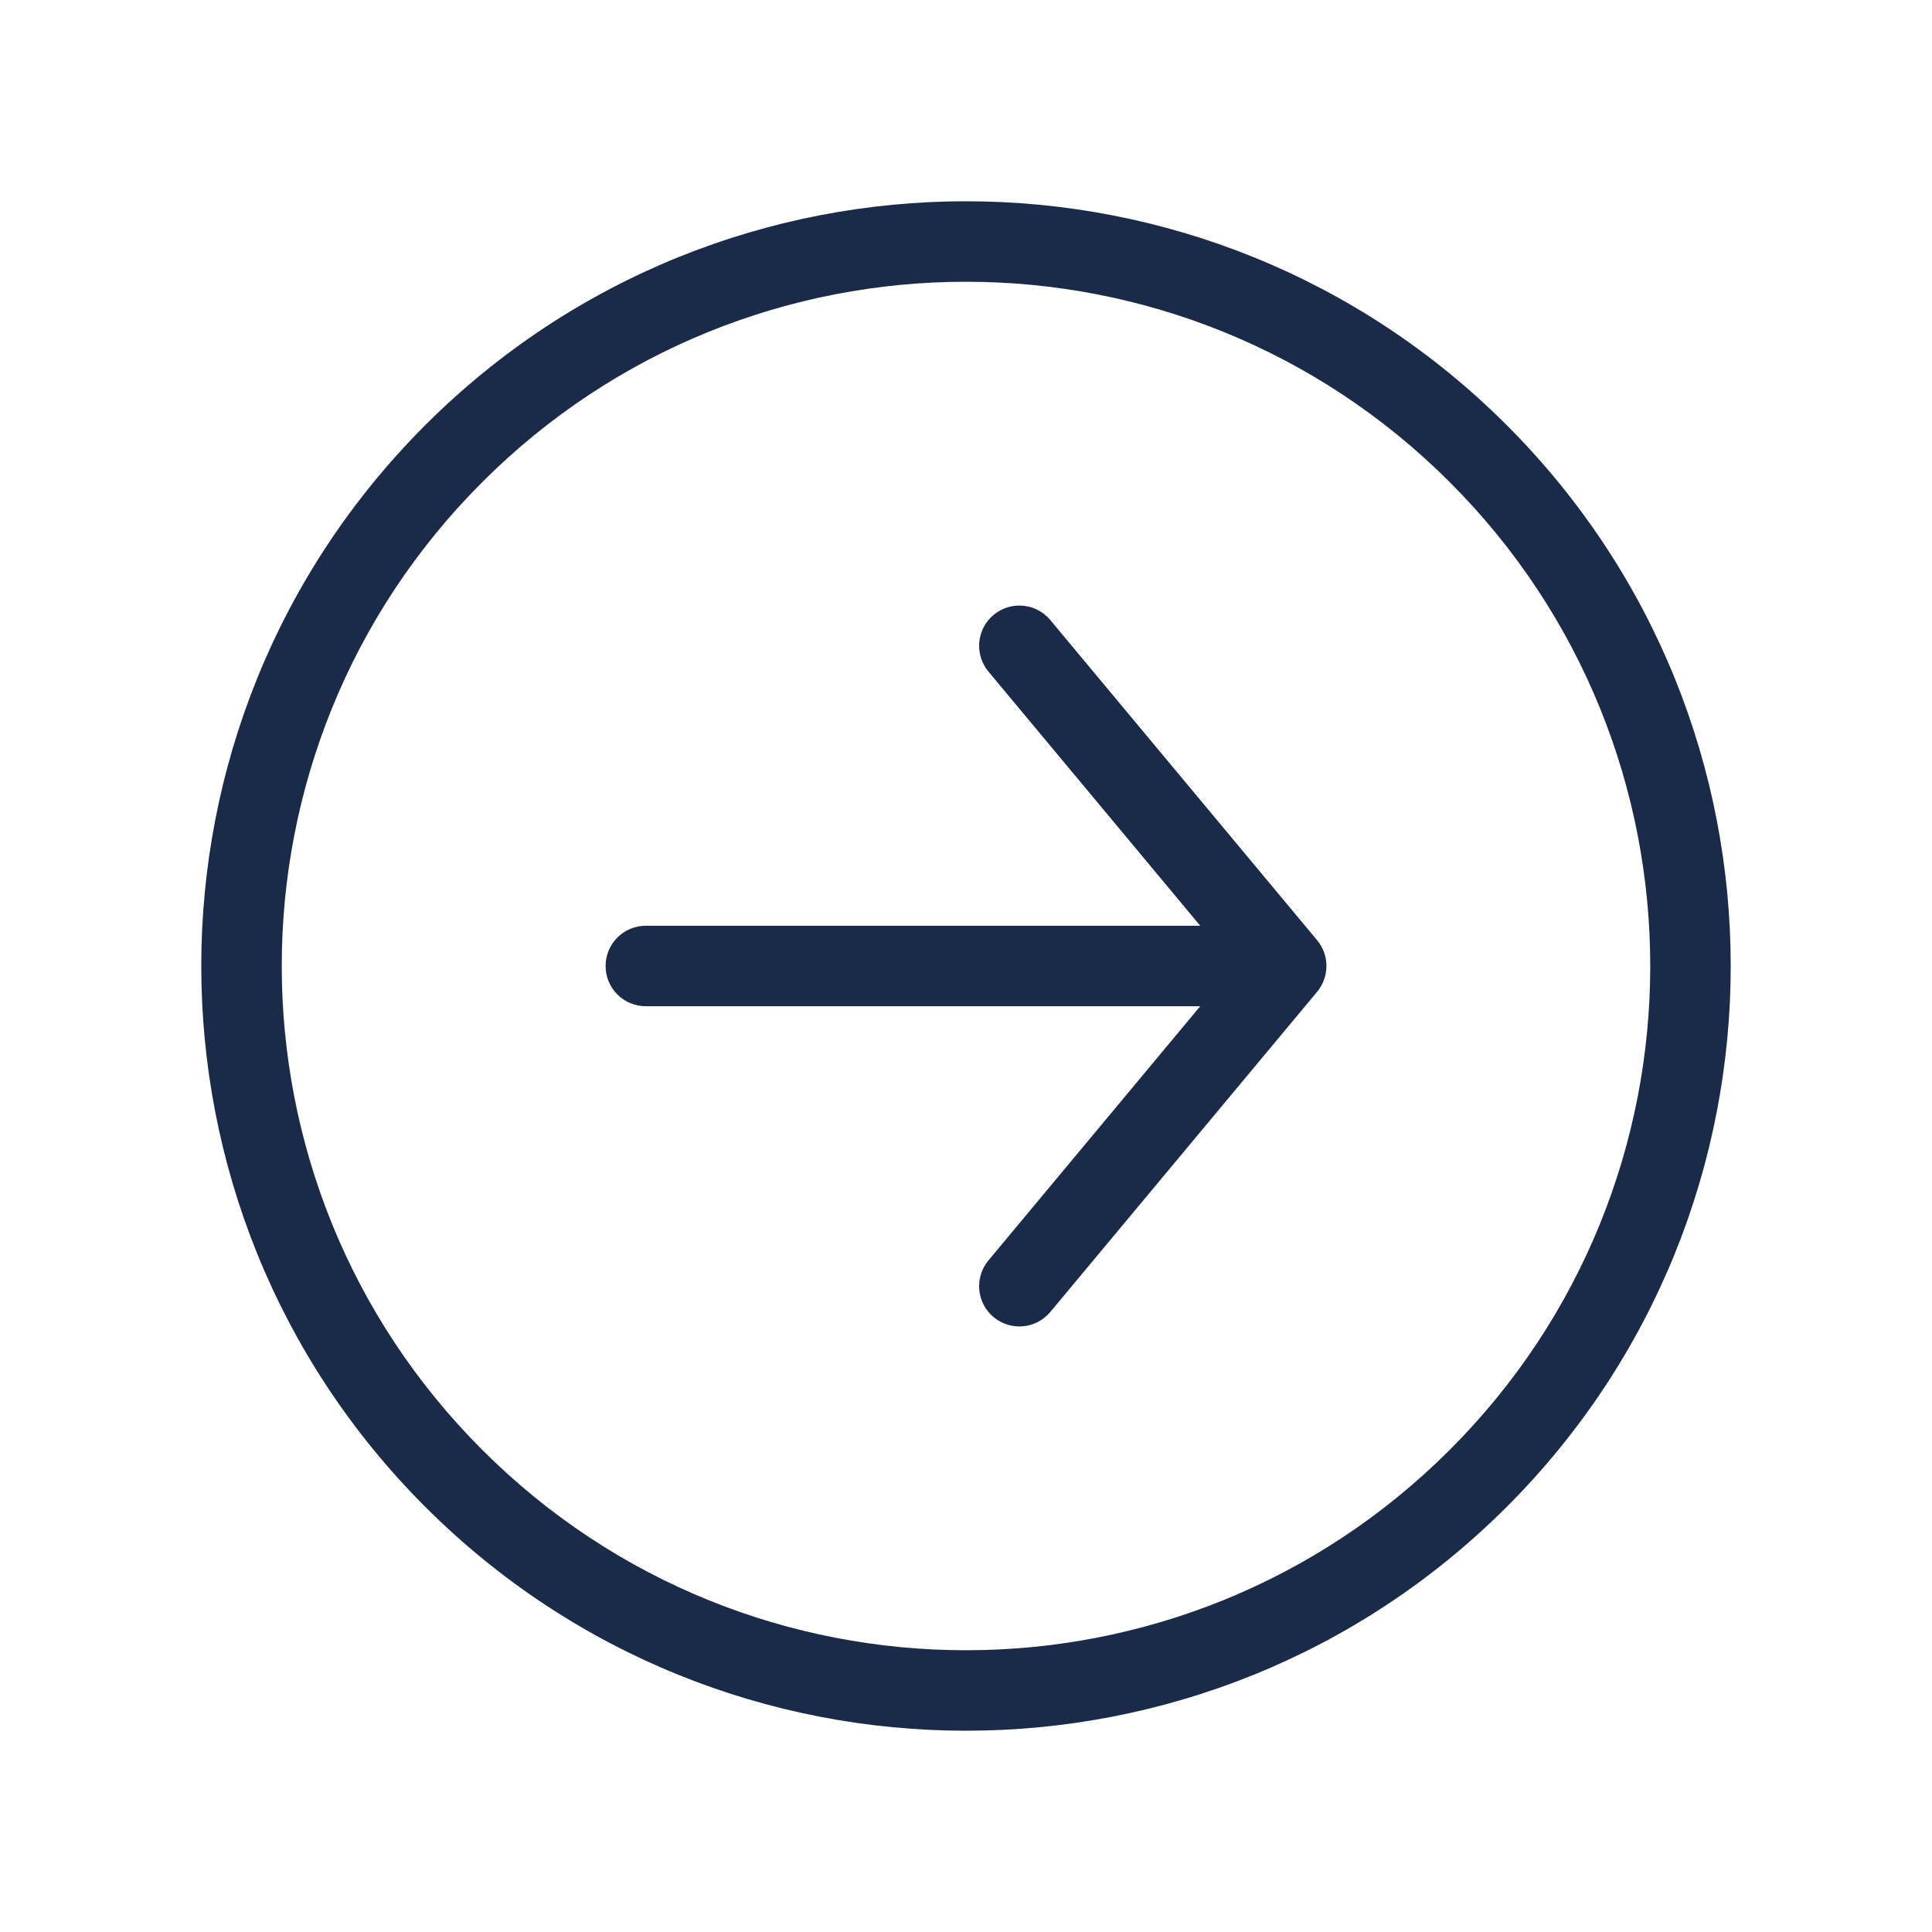 <svg width="24" height="24" viewBox="0 0 24 24" fill="none" xmlns="http://www.w3.org/2000/svg">
<g id="arrow-right-contained-02">
<path id="Icon" d="M13.047 7.702C12.87 7.49 12.555 7.462 12.343 7.638C12.131 7.815 12.102 8.13 12.279 8.343L13.047 7.702ZM15.977 12L16.362 12.32C16.516 12.135 16.516 11.865 16.362 11.68L15.977 12ZM12.279 15.657C12.102 15.87 12.131 16.185 12.343 16.362C12.555 16.538 12.87 16.51 13.047 16.298L12.279 15.657ZM8.023 11.5C7.746 11.5 7.523 11.724 7.523 12C7.523 12.276 7.746 12.5 8.023 12.5L8.023 11.5ZM12.279 8.343L15.593 12.32L16.362 11.68L13.047 7.702L12.279 8.343ZM15.593 11.68L12.279 15.657L13.047 16.298L16.362 12.32L15.593 11.68ZM15.977 11.5L8.023 11.5L8.023 12.5L15.977 12.5V11.5ZM18.01 5.99C21.33 9.309 21.33 14.691 18.01 18.01L18.718 18.718C22.427 15.008 22.427 8.992 18.718 5.282L18.01 5.99ZM18.01 18.01C14.691 21.33 9.309 21.33 5.99 18.01L5.282 18.718C8.992 22.427 15.008 22.427 18.718 18.718L18.01 18.01ZM5.99 18.01C2.67 14.691 2.67 9.309 5.99 5.99L5.282 5.282C1.573 8.992 1.573 15.008 5.282 18.718L5.99 18.01ZM5.99 5.99C9.309 2.67 14.691 2.67 18.01 5.99L18.718 5.282C15.008 1.573 8.992 1.573 5.282 5.282L5.99 5.99Z" fill="#1A2A49"/>
</g>
</svg>
